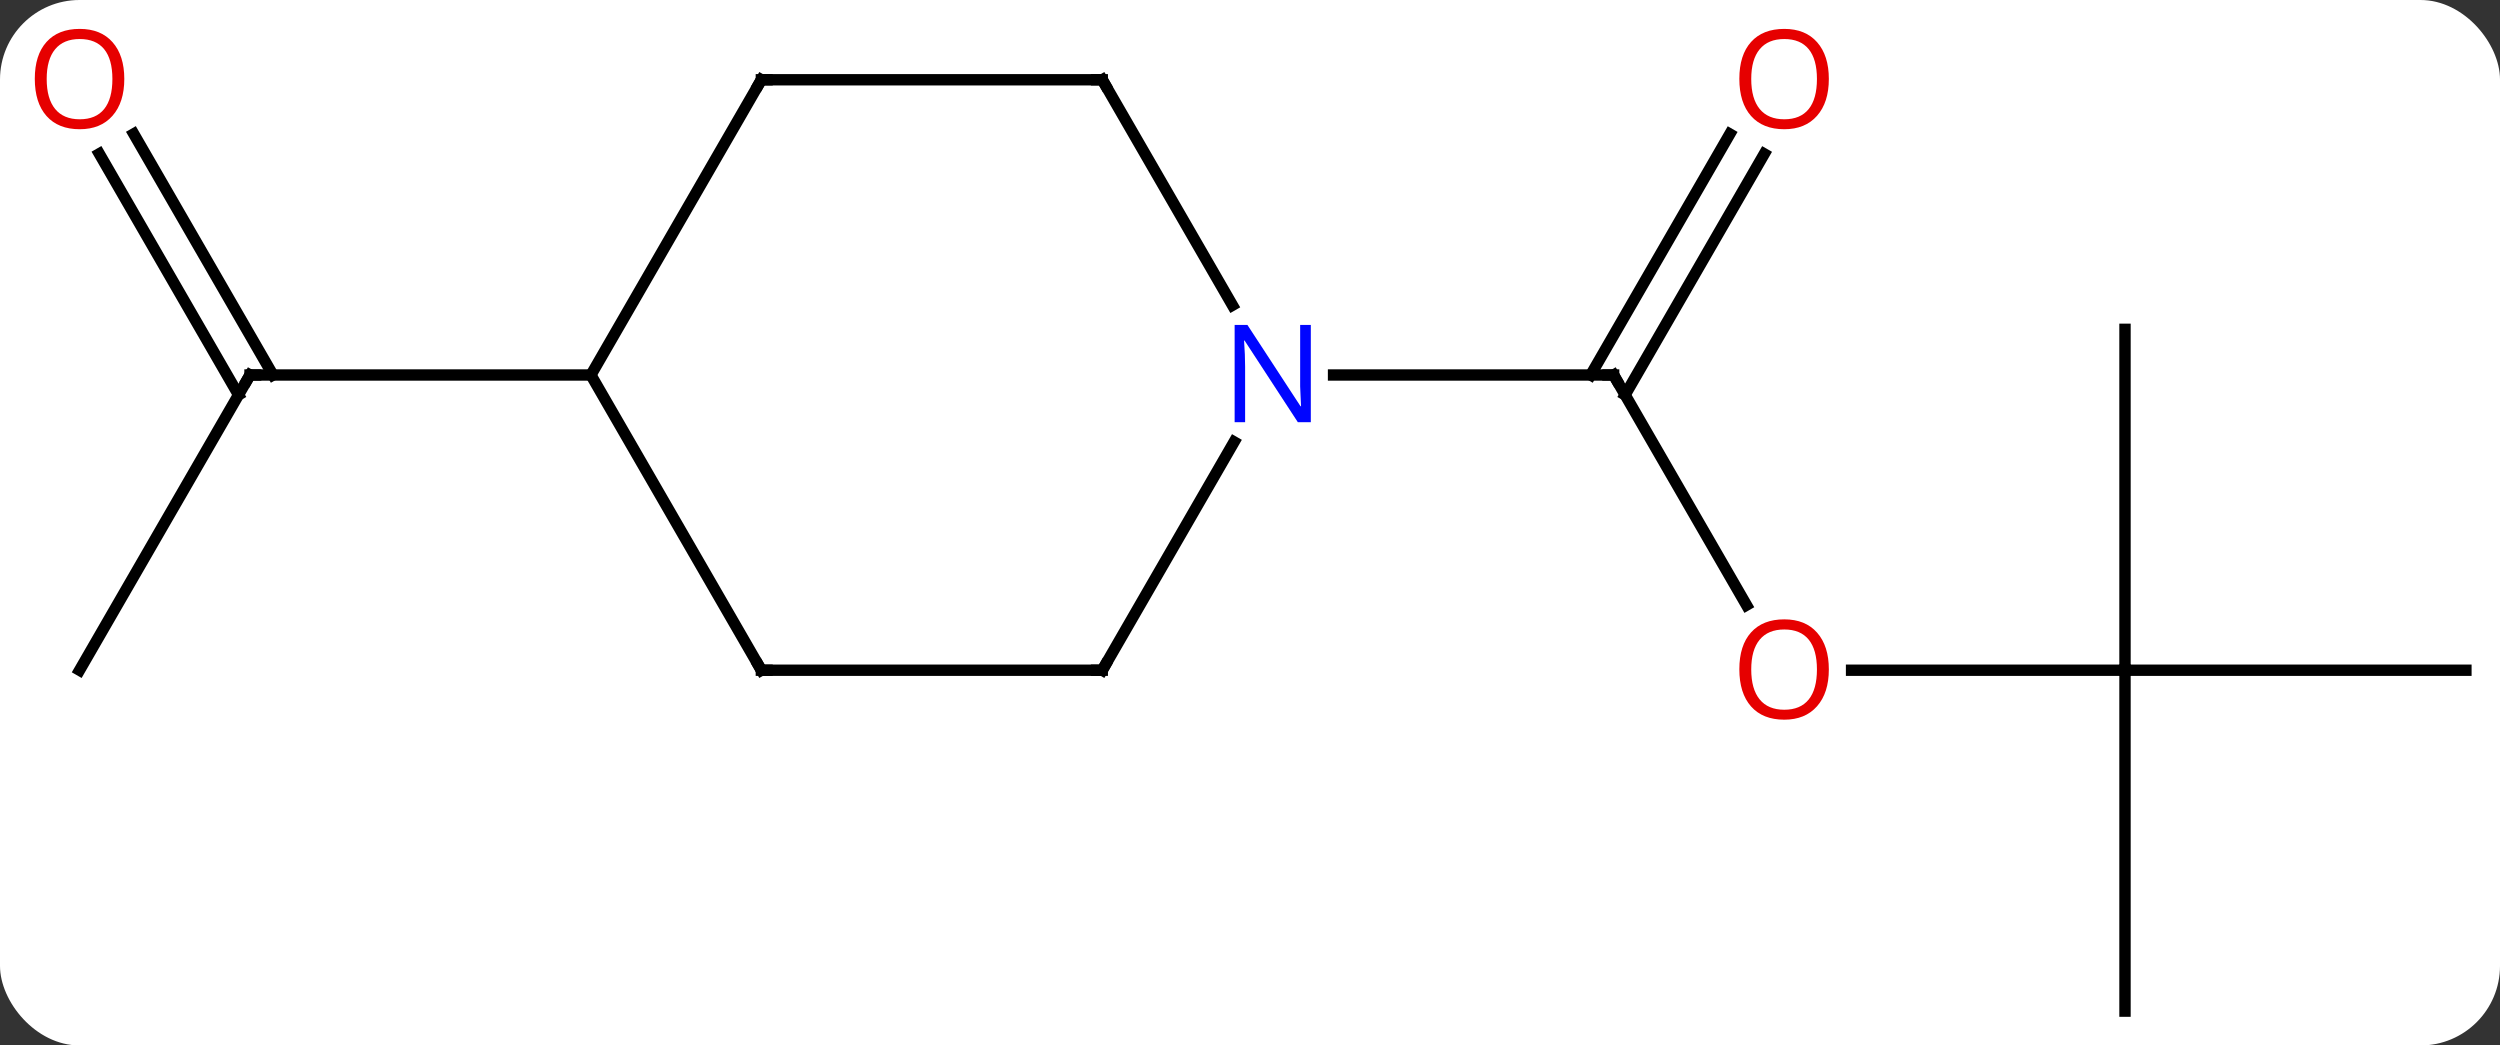 <svg width="220" viewBox="0 0 220 92" style="fill-opacity:1; color-rendering:auto; color-interpolation:auto; text-rendering:auto; stroke:black; stroke-linecap:square; stroke-miterlimit:10; shape-rendering:auto; stroke-opacity:1; fill:black; stroke-dasharray:none; font-weight:normal; stroke-width:1; font-family:'Open Sans'; font-style:normal; stroke-linejoin:miter; font-size:12; stroke-dashoffset:0; image-rendering:auto;" height="92" class="cas-substance-image" xmlns:xlink="http://www.w3.org/1999/xlink" xmlns="http://www.w3.org/2000/svg"><rect x="0" y="0" width="220" height="92" fill="#333333" stroke="none"/><svg class="cas-substance-single-component"><rect y="0" x="0" width="220" stroke="none" ry="7" rx="7" height="92" fill="white" class="cas-substance-group"/><svg y="0" x="0" width="220" viewBox="0 0 220 92" style="fill:black;" height="92" class="cas-substance-single-component-image"><svg><g><g transform="translate(112,48)" style="text-rendering:geometricPrecision; color-rendering:optimizeQuality; color-interpolation:linearRGB; stroke-linecap:butt; image-rendering:optimizeQuality;"><line y2="5.252" y1="-15" x2="41.693" x1="30" style="fill:none;"/><line y2="-34.457" y1="-13.25" x2="43.255" x1="31.01" style="fill:none;"/><line y2="-36.207" y1="-15" x2="40.224" x1="27.979" style="fill:none;"/><line y2="-15" y1="-15" x2="5.352" x1="30" style="fill:none;"/><line y2="10.98" y1="10.98" x2="75" x1="50.938" style="fill:none;"/><line y2="-19.02" y1="10.98" x2="75" x1="75" style="fill:none;"/><line y2="10.98" y1="10.98" x2="105" x1="75" style="fill:none;"/><line y2="40.98" y1="10.98" x2="75" x1="75" style="fill:none;"/><line y2="10.98" y1="-15" x2="-105" x1="-90" style="fill:none;"/><line y2="-36.219" y1="-15" x2="-100.231" x1="-87.979" style="fill:none;"/><line y2="-34.469" y1="-13.25" x2="-103.262" x1="-91.01" style="fill:none;"/><line y2="-15" y1="-15" x2="-60" x1="-90" style="fill:none;"/><line y2="-40.98" y1="-21.138" x2="-15" x1="-3.544" style="fill:none;"/><line y2="10.98" y1="-9.112" x2="-15" x1="-3.4" style="fill:none;"/><line y2="-40.98" y1="-40.98" x2="-45" x1="-15" style="fill:none;"/><line y2="10.98" y1="10.98" x2="-45" x1="-15" style="fill:none;"/><line y2="-15" y1="-40.98" x2="-60" x1="-45" style="fill:none;"/><line y2="-15" y1="10.98" x2="-60" x1="-45" style="fill:none;"/><path style="fill:none; stroke-miterlimit:5;" d="M30.25 -14.567 L30 -15 L29.5 -15"/></g><g transform="translate(112,48)" style="stroke-linecap:butt; fill:rgb(230,0,0); text-rendering:geometricPrecision; color-rendering:optimizeQuality; image-rendering:optimizeQuality; font-family:'Open Sans'; stroke:rgb(230,0,0); color-interpolation:linearRGB; stroke-miterlimit:5;"><path style="stroke:none;" d="M48.938 10.91 Q48.938 12.972 47.898 14.152 Q46.859 15.332 45.016 15.332 Q43.125 15.332 42.094 14.168 Q41.062 13.003 41.062 10.894 Q41.062 8.8 42.094 7.652 Q43.125 6.503 45.016 6.503 Q46.875 6.503 47.906 7.675 Q48.938 8.847 48.938 10.91 ZM42.109 10.91 Q42.109 12.644 42.852 13.55 Q43.594 14.457 45.016 14.457 Q46.438 14.457 47.164 13.558 Q47.891 12.66 47.891 10.91 Q47.891 9.175 47.164 8.285 Q46.438 7.394 45.016 7.394 Q43.594 7.394 42.852 8.293 Q42.109 9.191 42.109 10.91 Z"/><path style="stroke:none;" d="M48.938 -41.05 Q48.938 -38.988 47.898 -37.808 Q46.859 -36.628 45.016 -36.628 Q43.125 -36.628 42.094 -37.792 Q41.062 -38.957 41.062 -41.066 Q41.062 -43.16 42.094 -44.308 Q43.125 -45.457 45.016 -45.457 Q46.875 -45.457 47.906 -44.285 Q48.938 -43.113 48.938 -41.05 ZM42.109 -41.05 Q42.109 -39.316 42.852 -38.41 Q43.594 -37.503 45.016 -37.503 Q46.438 -37.503 47.164 -38.402 Q47.891 -39.3 47.891 -41.05 Q47.891 -42.785 47.164 -43.675 Q46.438 -44.566 45.016 -44.566 Q43.594 -44.566 42.852 -43.667 Q42.109 -42.769 42.109 -41.05 Z"/><path style="fill:none; stroke:black;" d="M-90.25 -14.567 L-90 -15 L-89.5 -15"/><path style="stroke:none;" d="M-101.062 -41.05 Q-101.062 -38.988 -102.102 -37.808 Q-103.141 -36.628 -104.984 -36.628 Q-106.875 -36.628 -107.906 -37.792 Q-108.938 -38.957 -108.938 -41.066 Q-108.938 -43.16 -107.906 -44.308 Q-106.875 -45.457 -104.984 -45.457 Q-103.125 -45.457 -102.094 -44.285 Q-101.062 -43.113 -101.062 -41.05 ZM-107.891 -41.05 Q-107.891 -39.316 -107.148 -38.41 Q-106.406 -37.503 -104.984 -37.503 Q-103.562 -37.503 -102.836 -38.402 Q-102.109 -39.3 -102.109 -41.05 Q-102.109 -42.785 -102.836 -43.675 Q-103.562 -44.566 -104.984 -44.566 Q-106.406 -44.566 -107.148 -43.667 Q-107.891 -42.769 -107.891 -41.05 Z"/><path style="fill:rgb(0,5,255); stroke:none;" d="M3.352 -10.844 L2.211 -10.844 L-2.477 -18.031 L-2.523 -18.031 Q-2.43 -16.766 -2.43 -15.719 L-2.43 -10.844 L-3.352 -10.844 L-3.352 -19.406 L-2.227 -19.406 L2.445 -12.25 L2.492 -12.25 Q2.492 -12.406 2.445 -13.266 Q2.398 -14.125 2.414 -14.5 L2.414 -19.406 L3.352 -19.406 L3.352 -10.844 Z"/><path style="fill:none; stroke:black;" d="M-14.75 -40.547 L-15 -40.98 L-15.5 -40.98"/><path style="fill:none; stroke:black;" d="M-14.75 10.547 L-15 10.98 L-15.5 10.98"/><path style="fill:none; stroke:black;" d="M-44.5 -40.98 L-45 -40.98 L-45.25 -40.547"/><path style="fill:none; stroke:black;" d="M-44.5 10.98 L-45 10.98 L-45.25 10.547"/></g></g></svg></svg></svg></svg>
